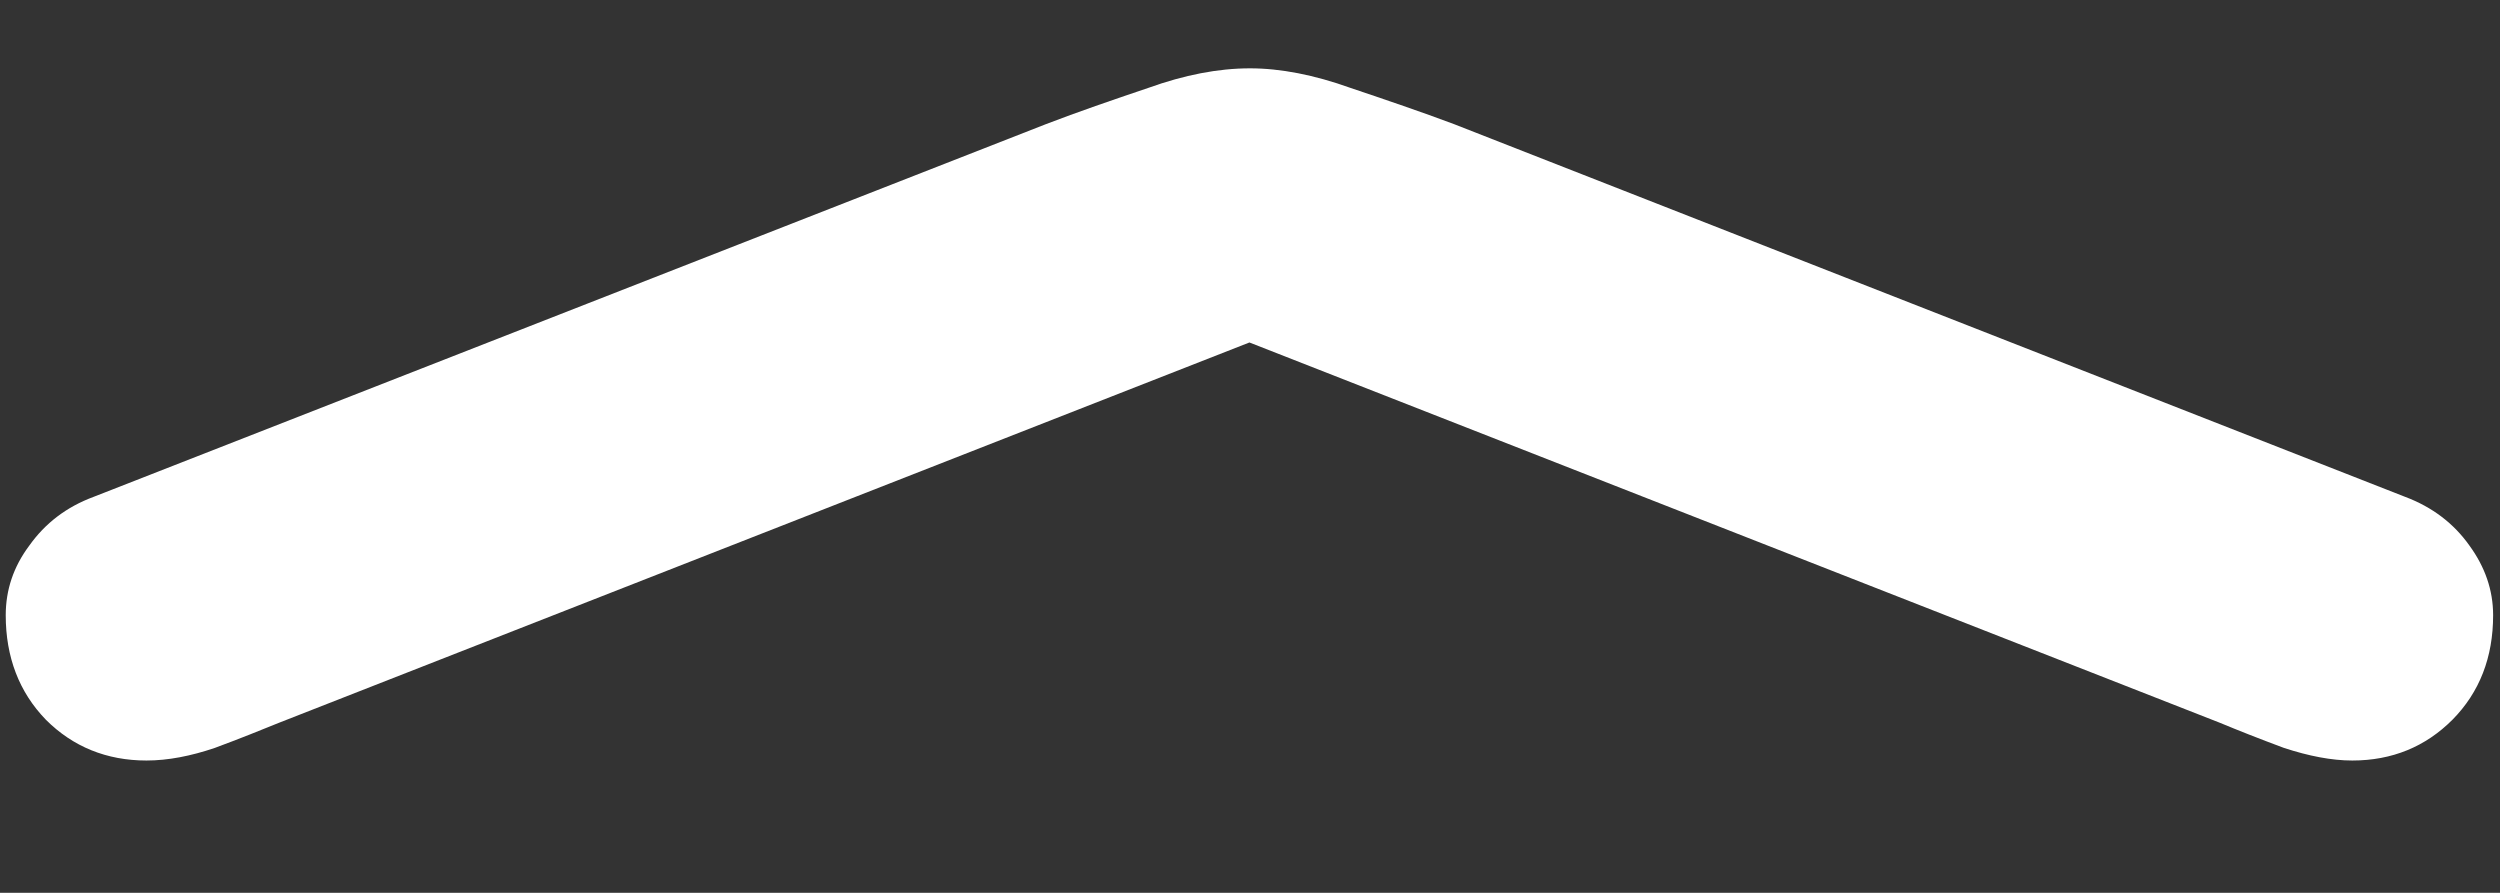 <?xml version="1.0" encoding="UTF-8"?>
<svg xmlns="http://www.w3.org/2000/svg" xmlns:xlink="http://www.w3.org/1999/xlink" width="24" height="8.571" viewBox="0 0 24 8.571" version="1.1">
<rect x="0" y="0" width="24" height="8.571" fill="#333333" stroke="none"/>
<g id="surface1">
<path style=" stroke:none;fill-rule:nonzero;fill:rgb(100%,100%,100%);fill-opacity:1;" d="M 0.898 4.77 C 0.637 4.867 0.434 5.023 0.281 5.238 C 0.129 5.441 0.055 5.664 0.055 5.906 C 0.055 6.309 0.184 6.645 0.441 6.91 C 0.699 7.168 1.023 7.301 1.406 7.301 C 1.613 7.301 1.832 7.258 2.062 7.18 C 2.305 7.09 2.508 7.008 2.68 6.938 L 12.938 2.918 L 11.051 2.918 L 21.309 6.938 C 21.477 7.008 21.684 7.09 21.926 7.18 C 22.164 7.258 22.383 7.301 22.582 7.301 C 22.965 7.301 23.285 7.168 23.543 6.91 C 23.805 6.645 23.934 6.309 23.934 5.906 C 23.934 5.664 23.855 5.441 23.707 5.238 C 23.555 5.023 23.348 4.867 23.09 4.77 L 13.957 1.191 C 13.645 1.074 13.312 0.961 12.965 0.844 C 12.617 0.719 12.293 0.656 12 0.656 C 11.695 0.656 11.371 0.719 11.023 0.844 C 10.676 0.961 10.348 1.074 10.043 1.191 Z M 0.898 4.77 "/>
</g>
</svg>
